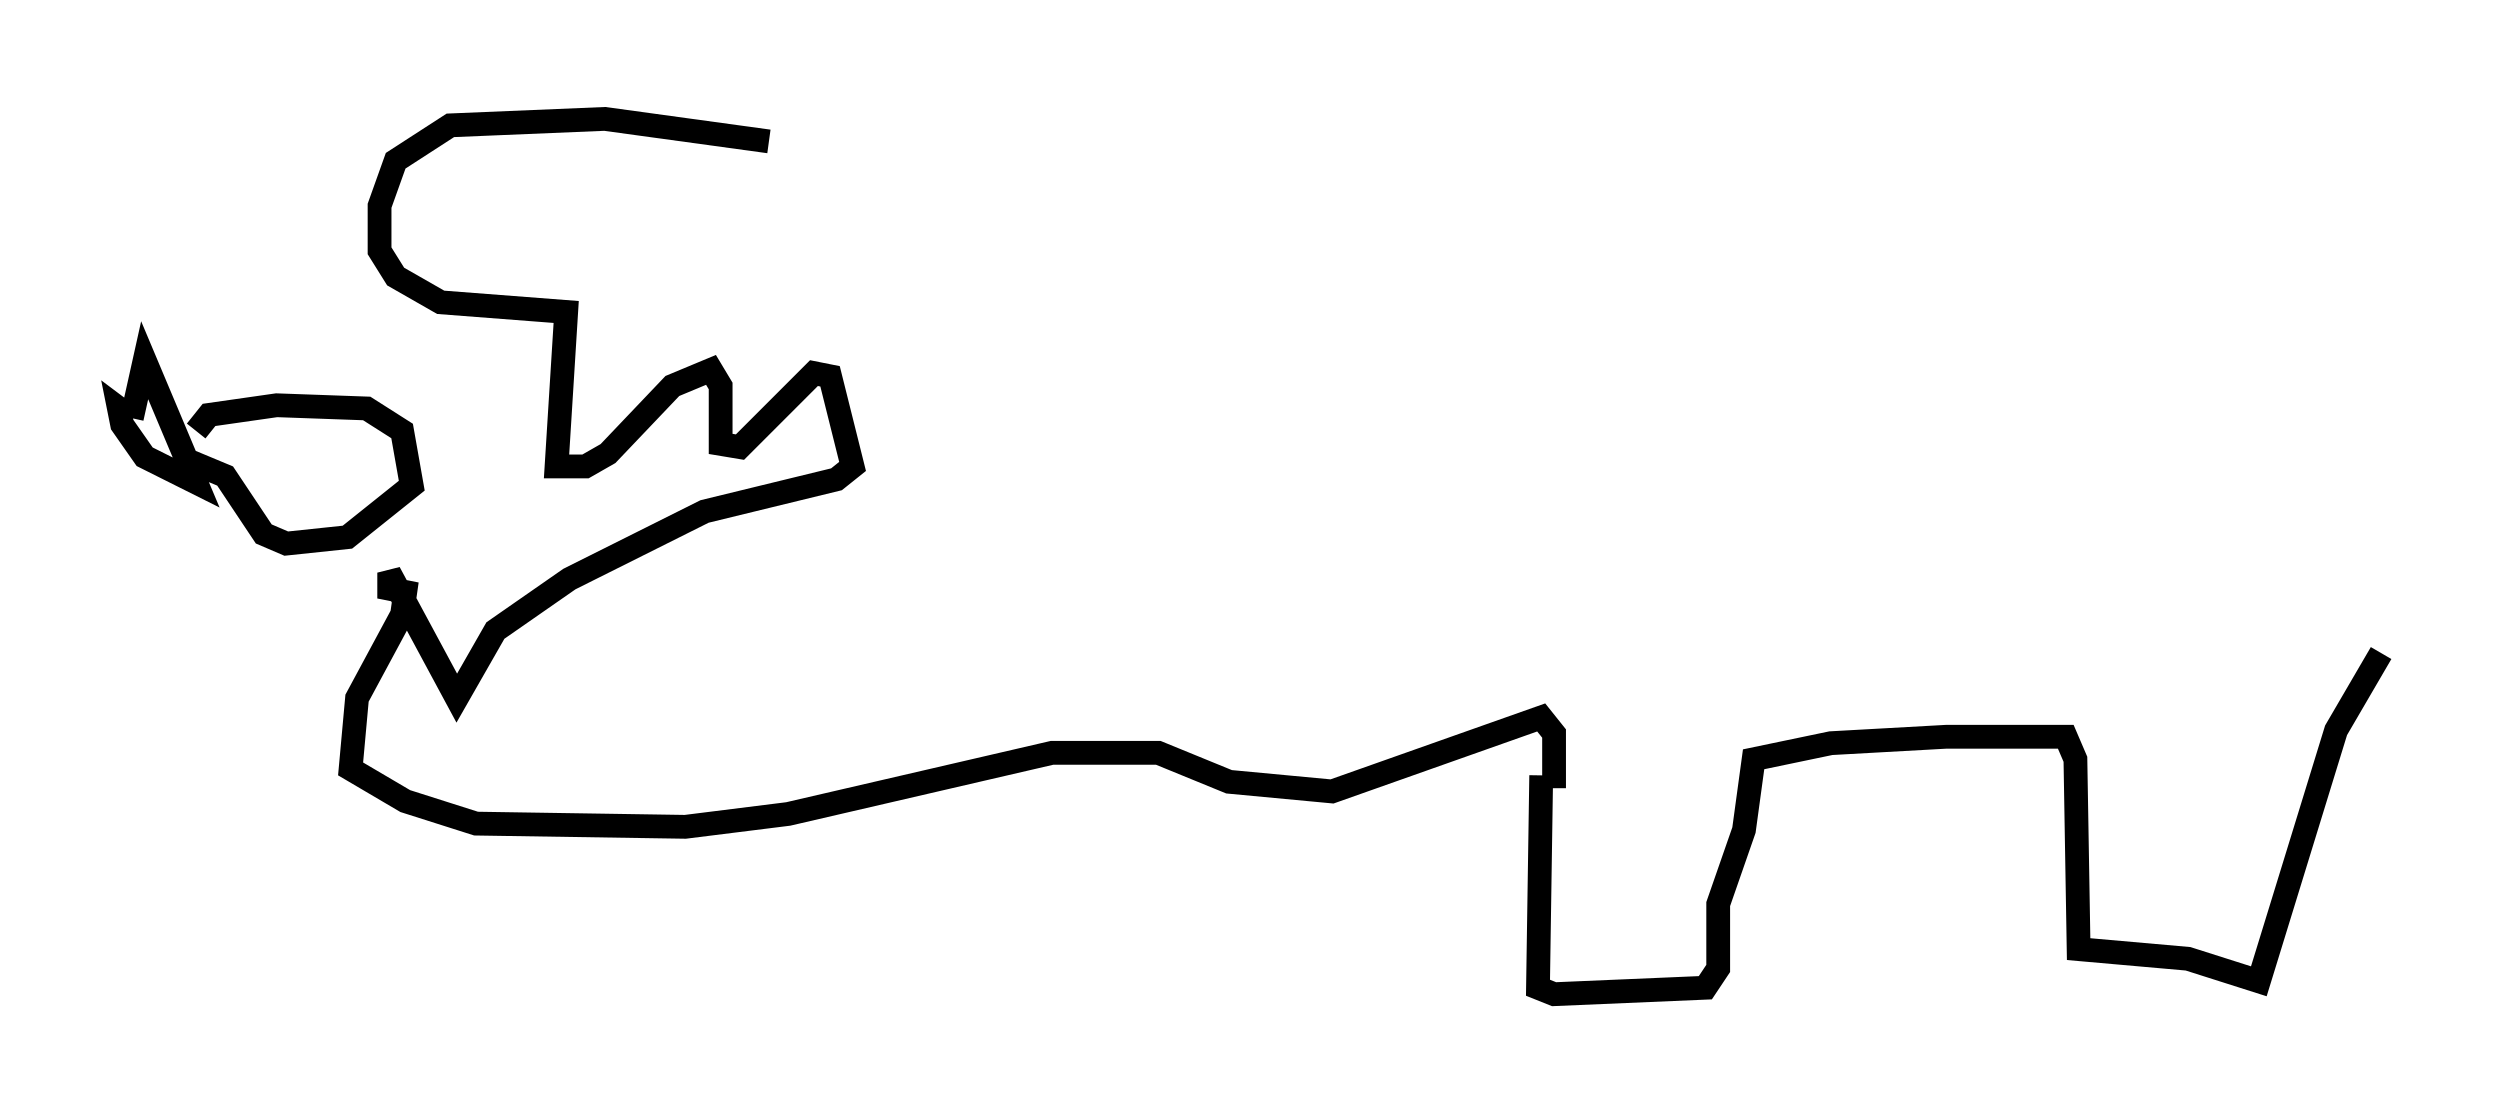 <?xml version="1.0" encoding="utf-8" ?>
<svg baseProfile="full" height="46.806" version="1.1" width="105.128" xmlns="http://www.w3.org/2000/svg" xmlns:ev="http://www.w3.org/2001/xml-events" xmlns:xlink="http://www.w3.org/1999/xlink"><defs /><rect fill="white" height="46.806" width="105.128" x="0" y="0" /><path d="M37.882, 8.383 m-5.548, -2.436 l-6.901, -0.947 -6.495, 0.271 l-2.3, 1.488 -0.677, 1.894 l0.0, 1.894 0.677, 1.083 l1.894, 1.083 5.277, 0.406 l-0.406, 6.495 1.218, 0.0 l0.947, -0.541 2.706, -2.842 l1.624, -0.677 0.406, 0.677 l0.0, 2.436 0.812, 0.135 l3.112, -3.112 0.677, 0.135 l0.947, 3.789 -0.677, 0.541 l-5.548, 1.353 -5.683, 2.842 l-3.112, 2.165 -1.624, 2.842 l-2.842, -5.277 0.0, 0.677 l0.677, 0.135 -0.135, 0.947 l-1.894, 3.518 -0.271, 2.977 l2.3, 1.353 2.977, 0.947 l8.796, 0.135 4.33, -0.541 l11.096, -2.571 4.465, 0.0 l2.977, 1.218 4.33, 0.406 l8.796, -3.112 0.541, 0.677 l0.0, 2.3 m-0.541, -0.541 l-0.135, 8.931 0.677, 0.271 l6.36, -0.271 0.541, -0.812 l0.0, -2.706 1.083, -3.112 l0.406, -2.977 3.248, -0.677 l4.871, -0.271 5.007, 0.0 l0.406, 0.947 0.135, 7.984 l4.601, 0.406 2.977, 0.947 l3.248, -10.555 1.894, -3.248 m-94.586, -9.878 l0.541, -2.436 2.165, 5.142 l-2.165, -1.083 -0.947, -1.353 l-0.135, -0.677 0.541, 0.406 m2.706, 0.541 l0.541, -0.677 2.842, -0.406 l3.789, 0.135 1.488, 0.947 l0.406, 2.3 -2.706, 2.165 l-2.571, 0.271 -0.947, -0.406 l-1.624, -2.436 -1.624, -0.677 " fill="none" stroke="black" stroke-width="1" /></svg>